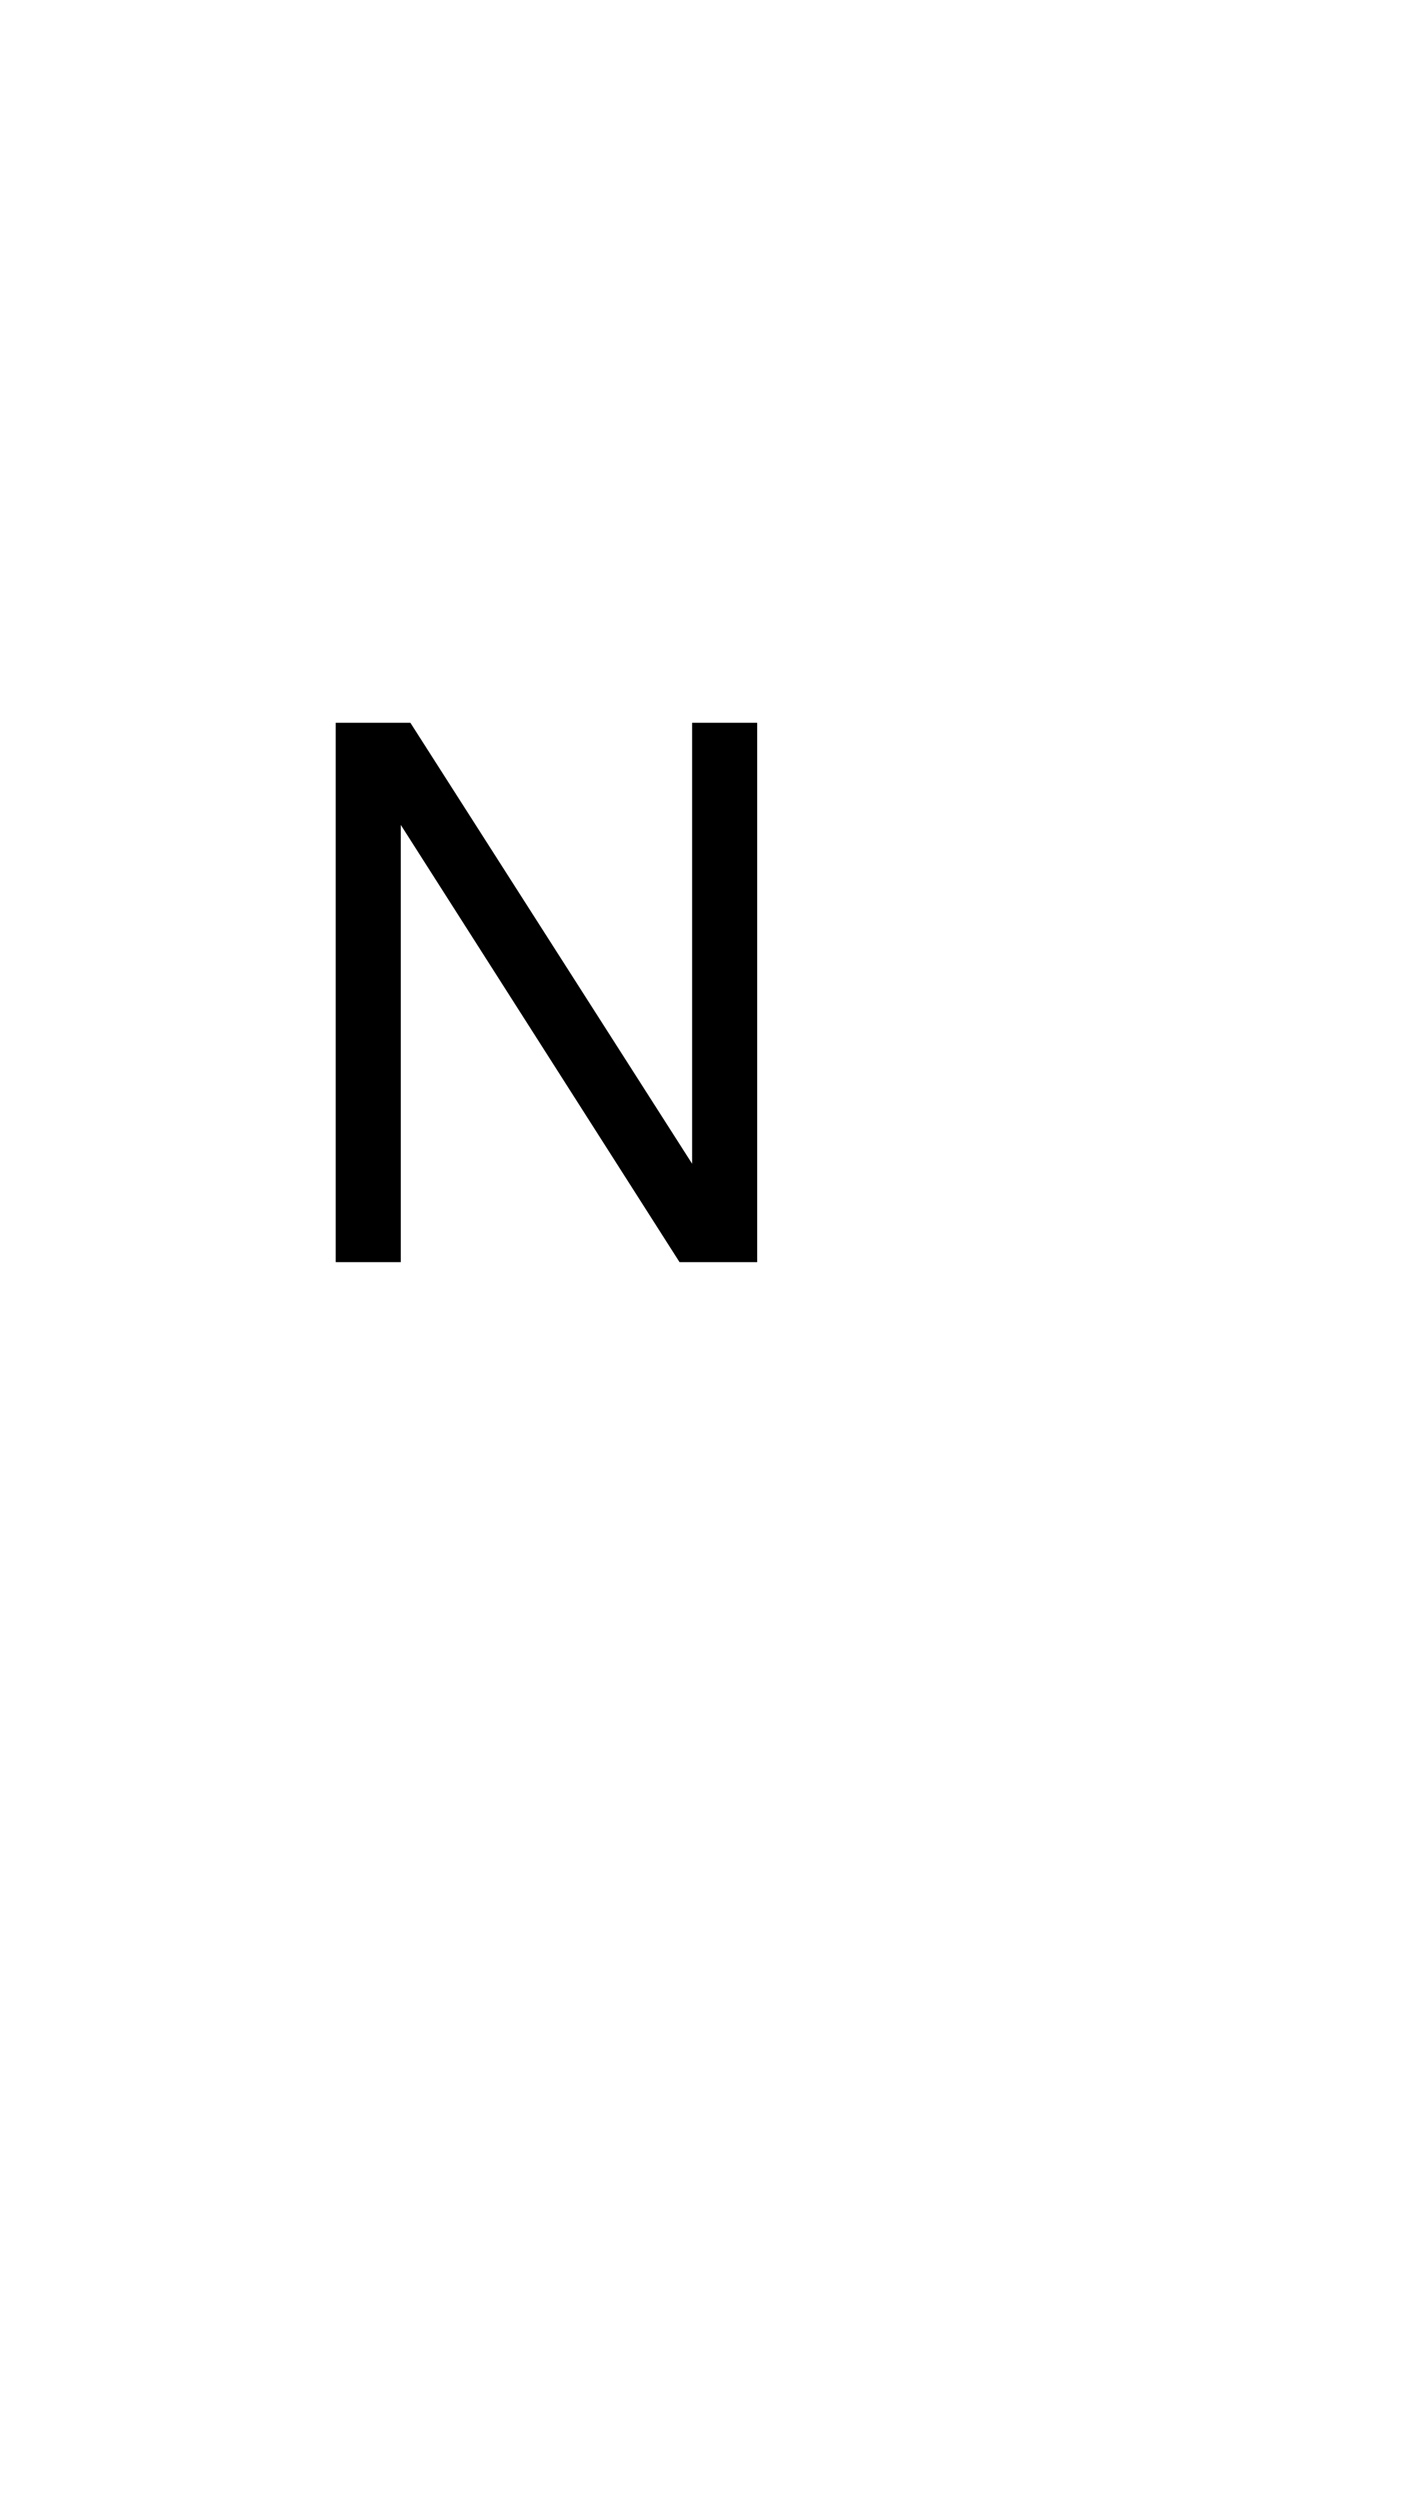 <?xml version="1.0" standalone="no"?>
<svg
    xmlns="http://www.w3.org/2000/svg"
    viewBox="-434 -1392 1919 2751"
    width="2353"
    height="4143"
    >
    <g transform="matrix(1 0 0 -1 0 0)">
        <path style="fill: #000000" d="M590 0h-105l-377 591v-591h-88v729h101l381 -596v596h88v-729z" />
    </g>
</svg>

